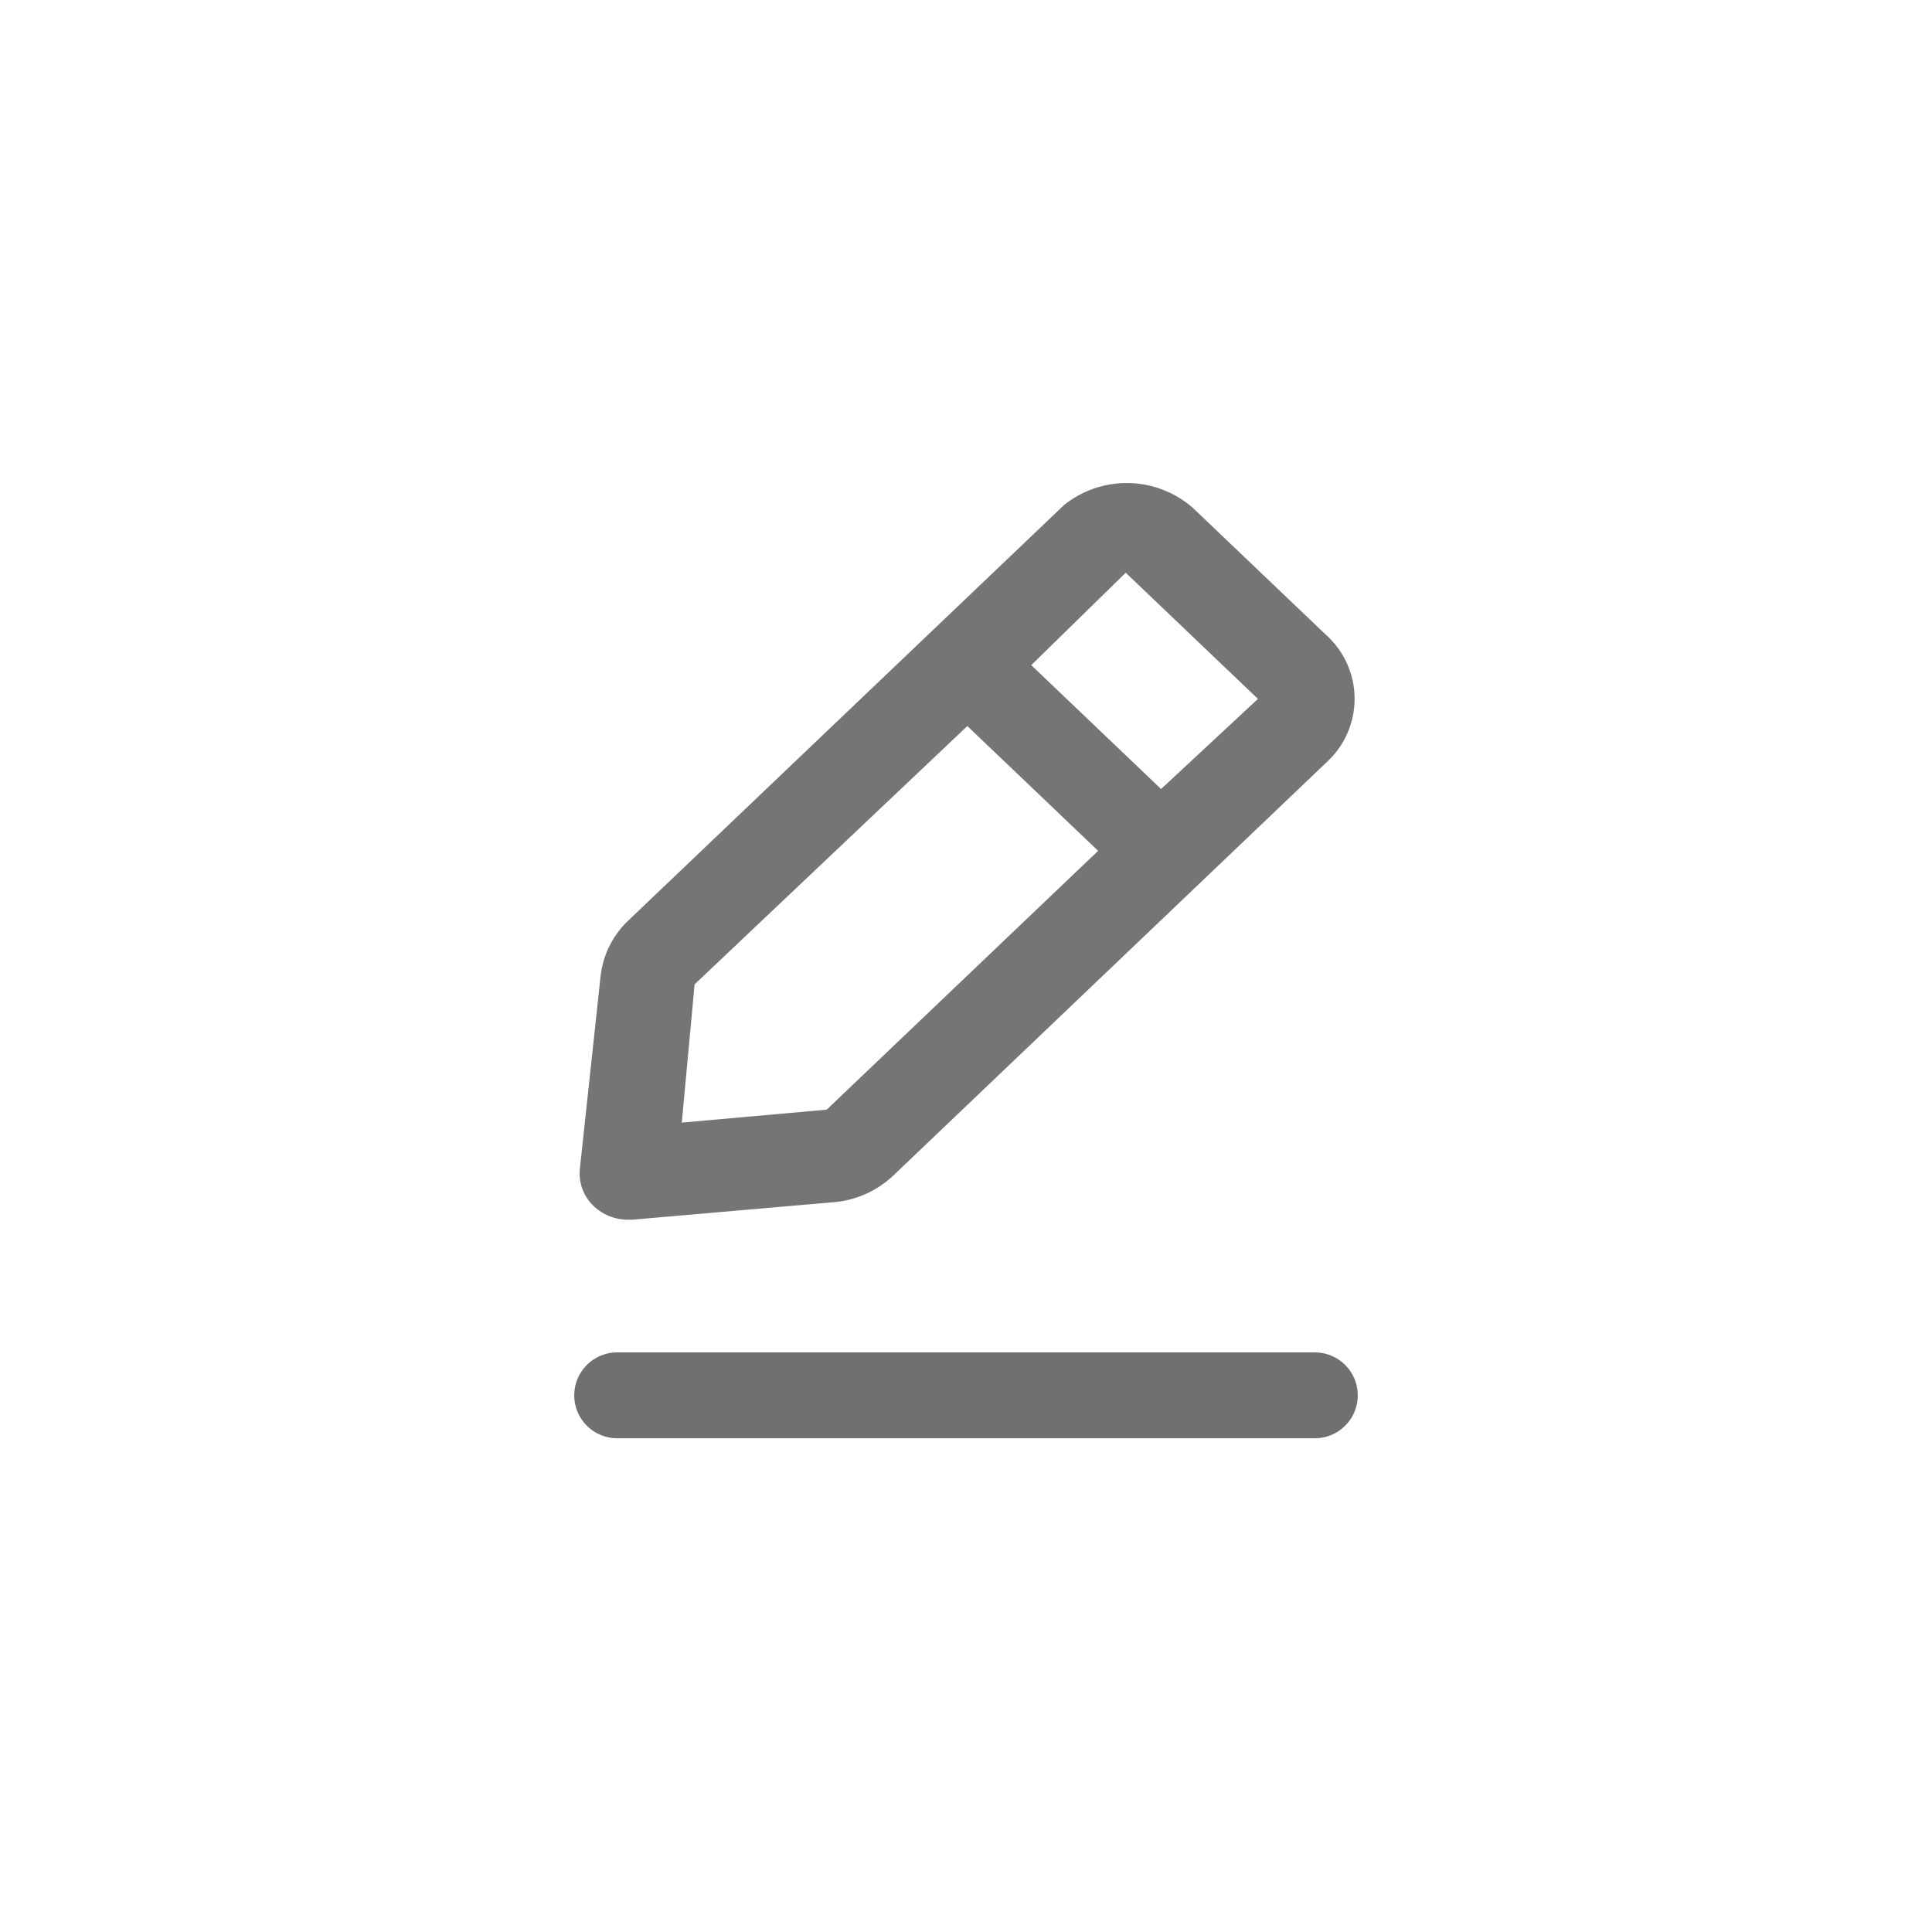 
<svg xmlns="http://www.w3.org/2000/svg" id="edit_g" width="36" height="36" viewBox="0 0 36 36">
    <g id="Layer_2" data-name="Layer 2" transform="translate(9 9)">
        <g id="edit-2">
            <g id="그룹_19122" data-name="그룹 19122" transform="translate(1.8)">
                <path id="패스_7047" fill="#757575" d="M4.9 15.785h.081l3.764-.327a1.843 1.843 0 0 0 1.092-.491l8.124-7.749a1.6 1.6 0 0 0-.061-2.334l-2.473-2.359a1.871 1.871 0 0 0-2.4-.06L4.9 10.214a1.69 1.69 0 0 0-.514 1.042L4 14.846a.838.838 0 0 0 .262.689.926.926 0 0 0 .638.25zM14.172 3.73l2.464 2.351-1.805 1.679-2.419-2.308zM6.139 11.4l5.082-4.813 2.437 2.325L8.6 13.735l-2.7.241z" data-name="패스 7047" transform="translate(-3.996 -2.058)"/>
                <path id="선_192" fill="none" stroke="#707070" stroke-linecap="round" stroke-width="1.6px" d="M0 0L13 0" data-name="선 192" transform="translate(.7 17)"/>
            </g>
        </g>
    </g>
    <path id="사각형_2409" fill="none" d="M0 0H36V36H0z" data-name="사각형 2409"/>
</svg>

